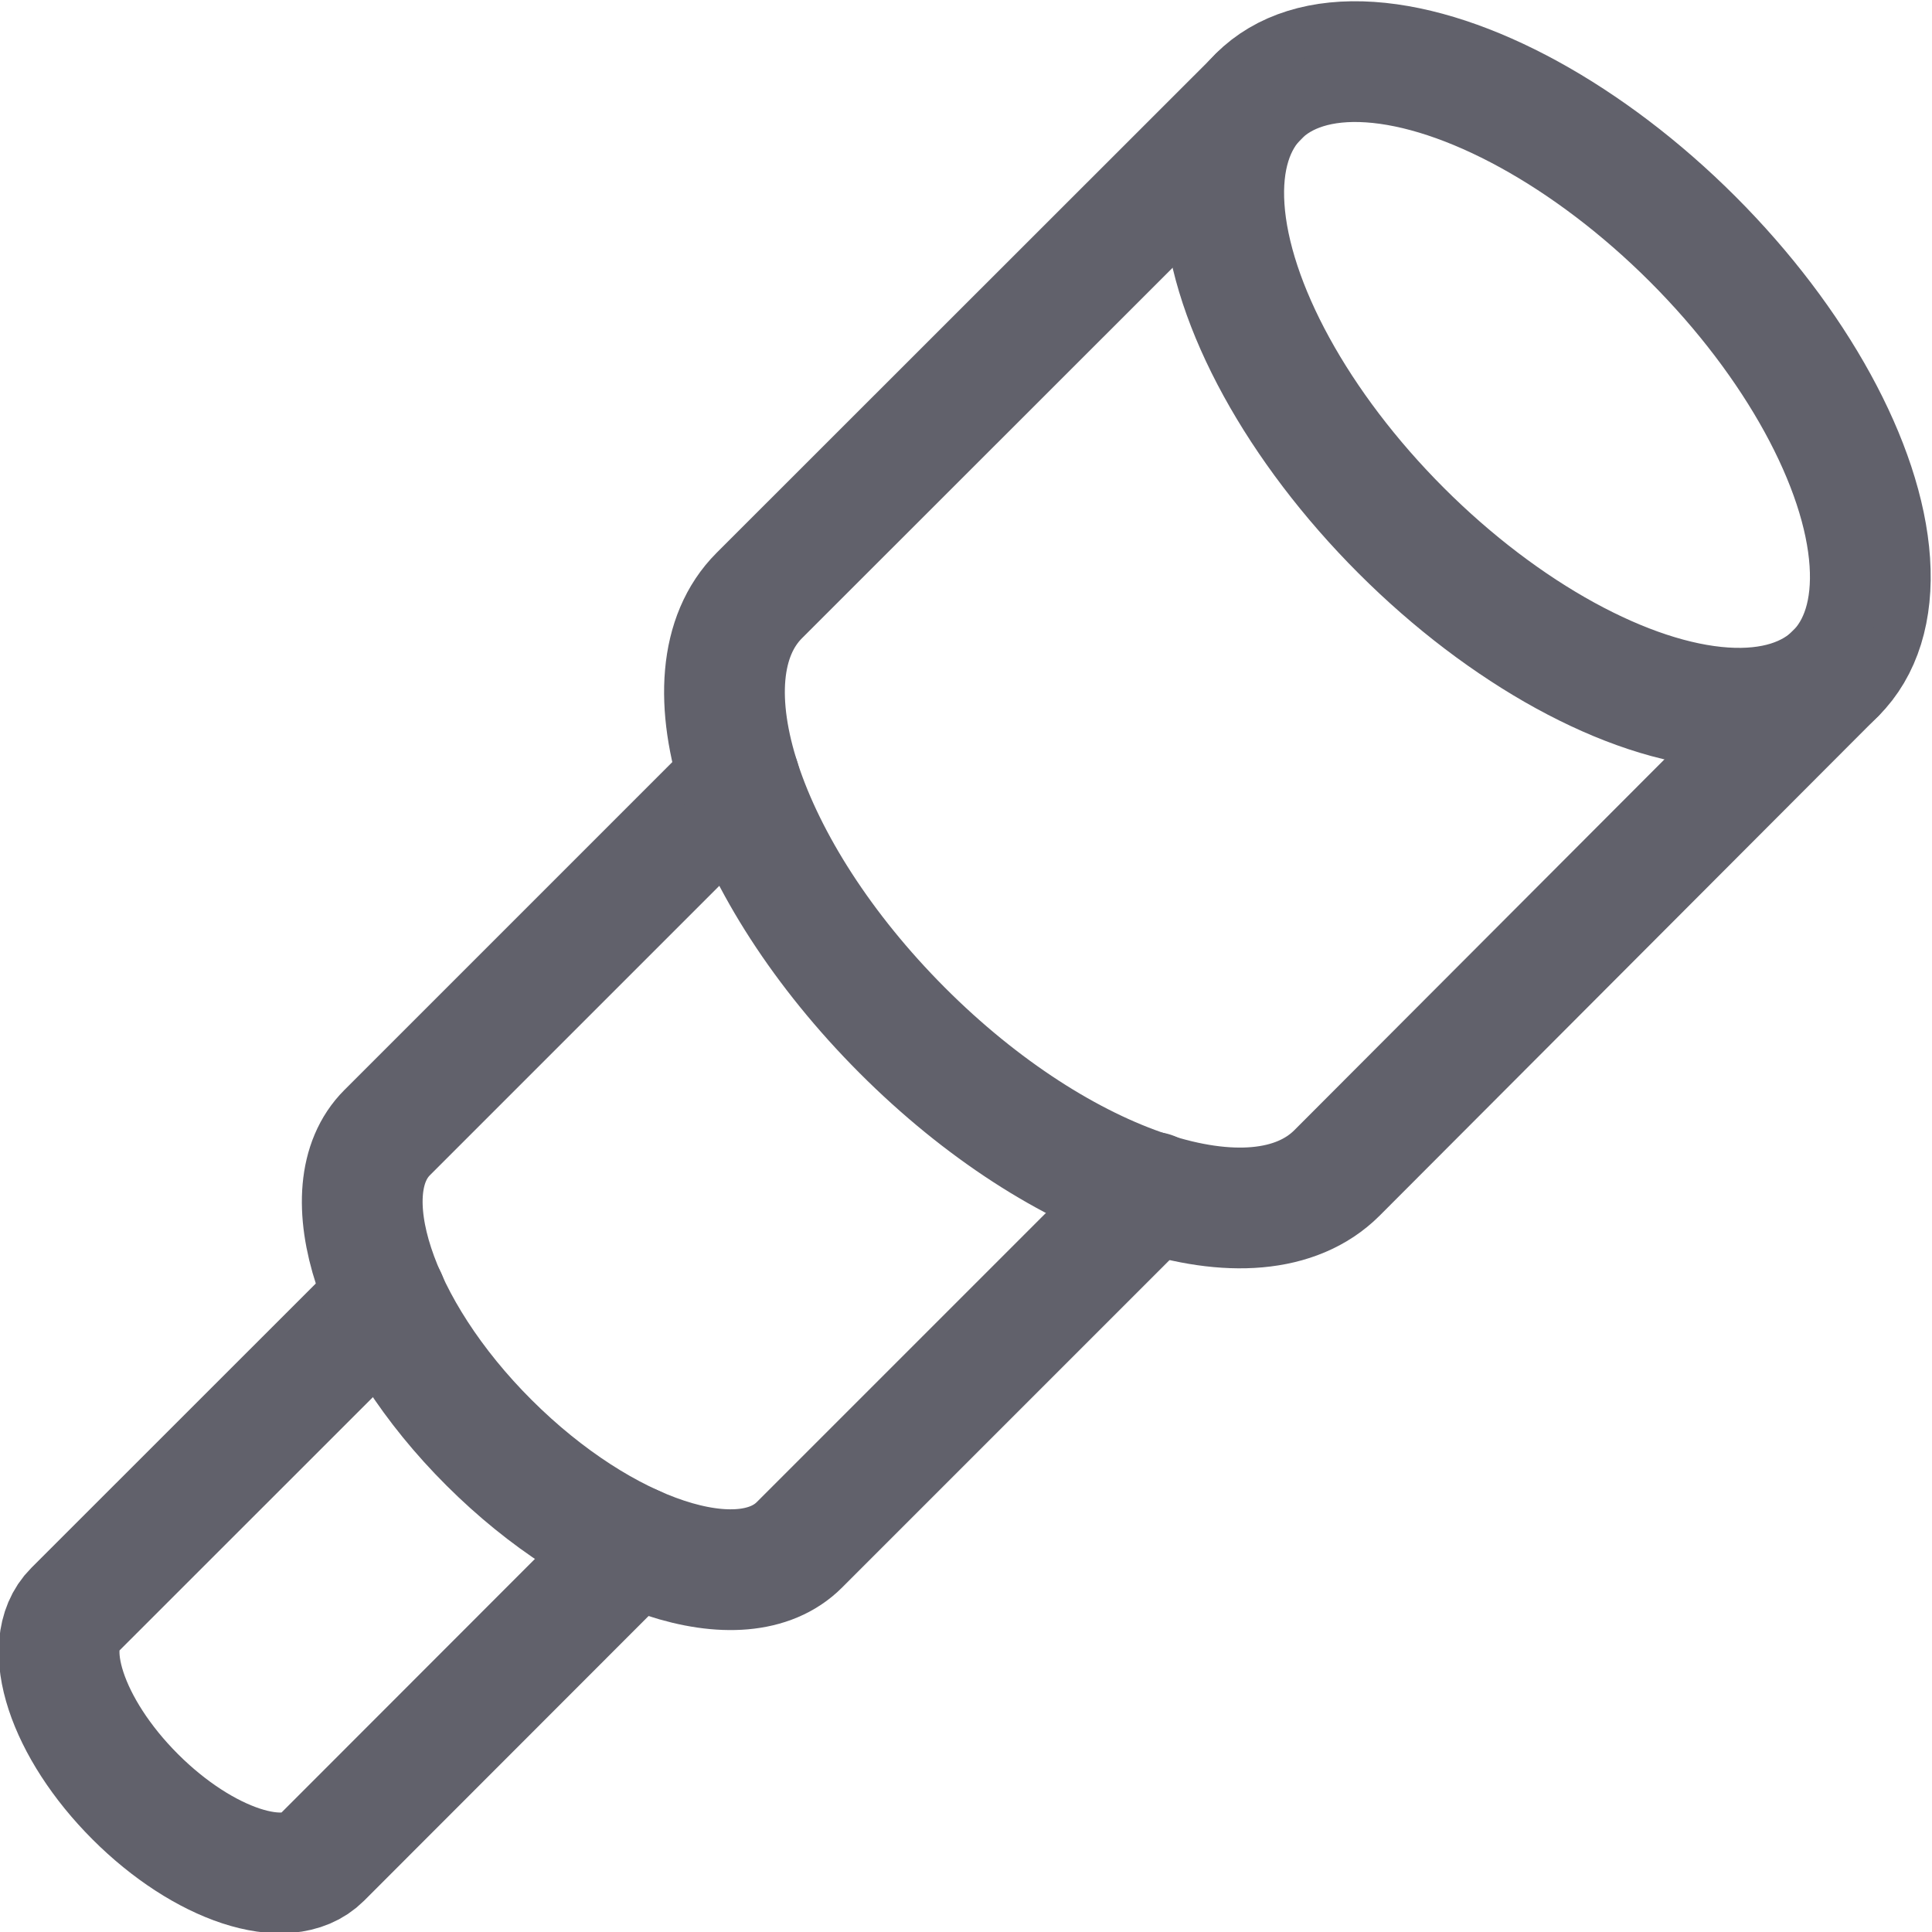 <svg xmlns="http://www.w3.org/2000/svg" height="16" width="16" viewBox="0 0 16 16"><path d="M5.247,12.8,2.662,15.387c-.286.286-.976.059-1.542-.507S.327,13.624.613,13.338L3.2,10.752" fill="none" stroke="#61616b" stroke-linecap="round" stroke-linejoin="round"></path><ellipse cx="12.812" cy="3.188" rx="1.707" ry="3.38" transform="translate(1.498 9.993) rotate(-45)" fill="none" stroke="#61616b" stroke-linecap="round" stroke-linejoin="round"></ellipse><path d="M6.126,6.46,3.206,9.38c-.476.476-.1,1.627.845,2.569s2.093,1.321,2.569.845L9.541,9.873" fill="none" stroke="#61616b" stroke-linecap="round" stroke-linejoin="round" data-color="color-2"></path><path d="M10.422.8,6.288,4.932c-.667.667-.137,2.277,1.183,3.6s2.93,1.85,3.6,1.183L15.2,5.578" fill="none" stroke="#61616b" stroke-linecap="round" stroke-linejoin="round"></path></svg>